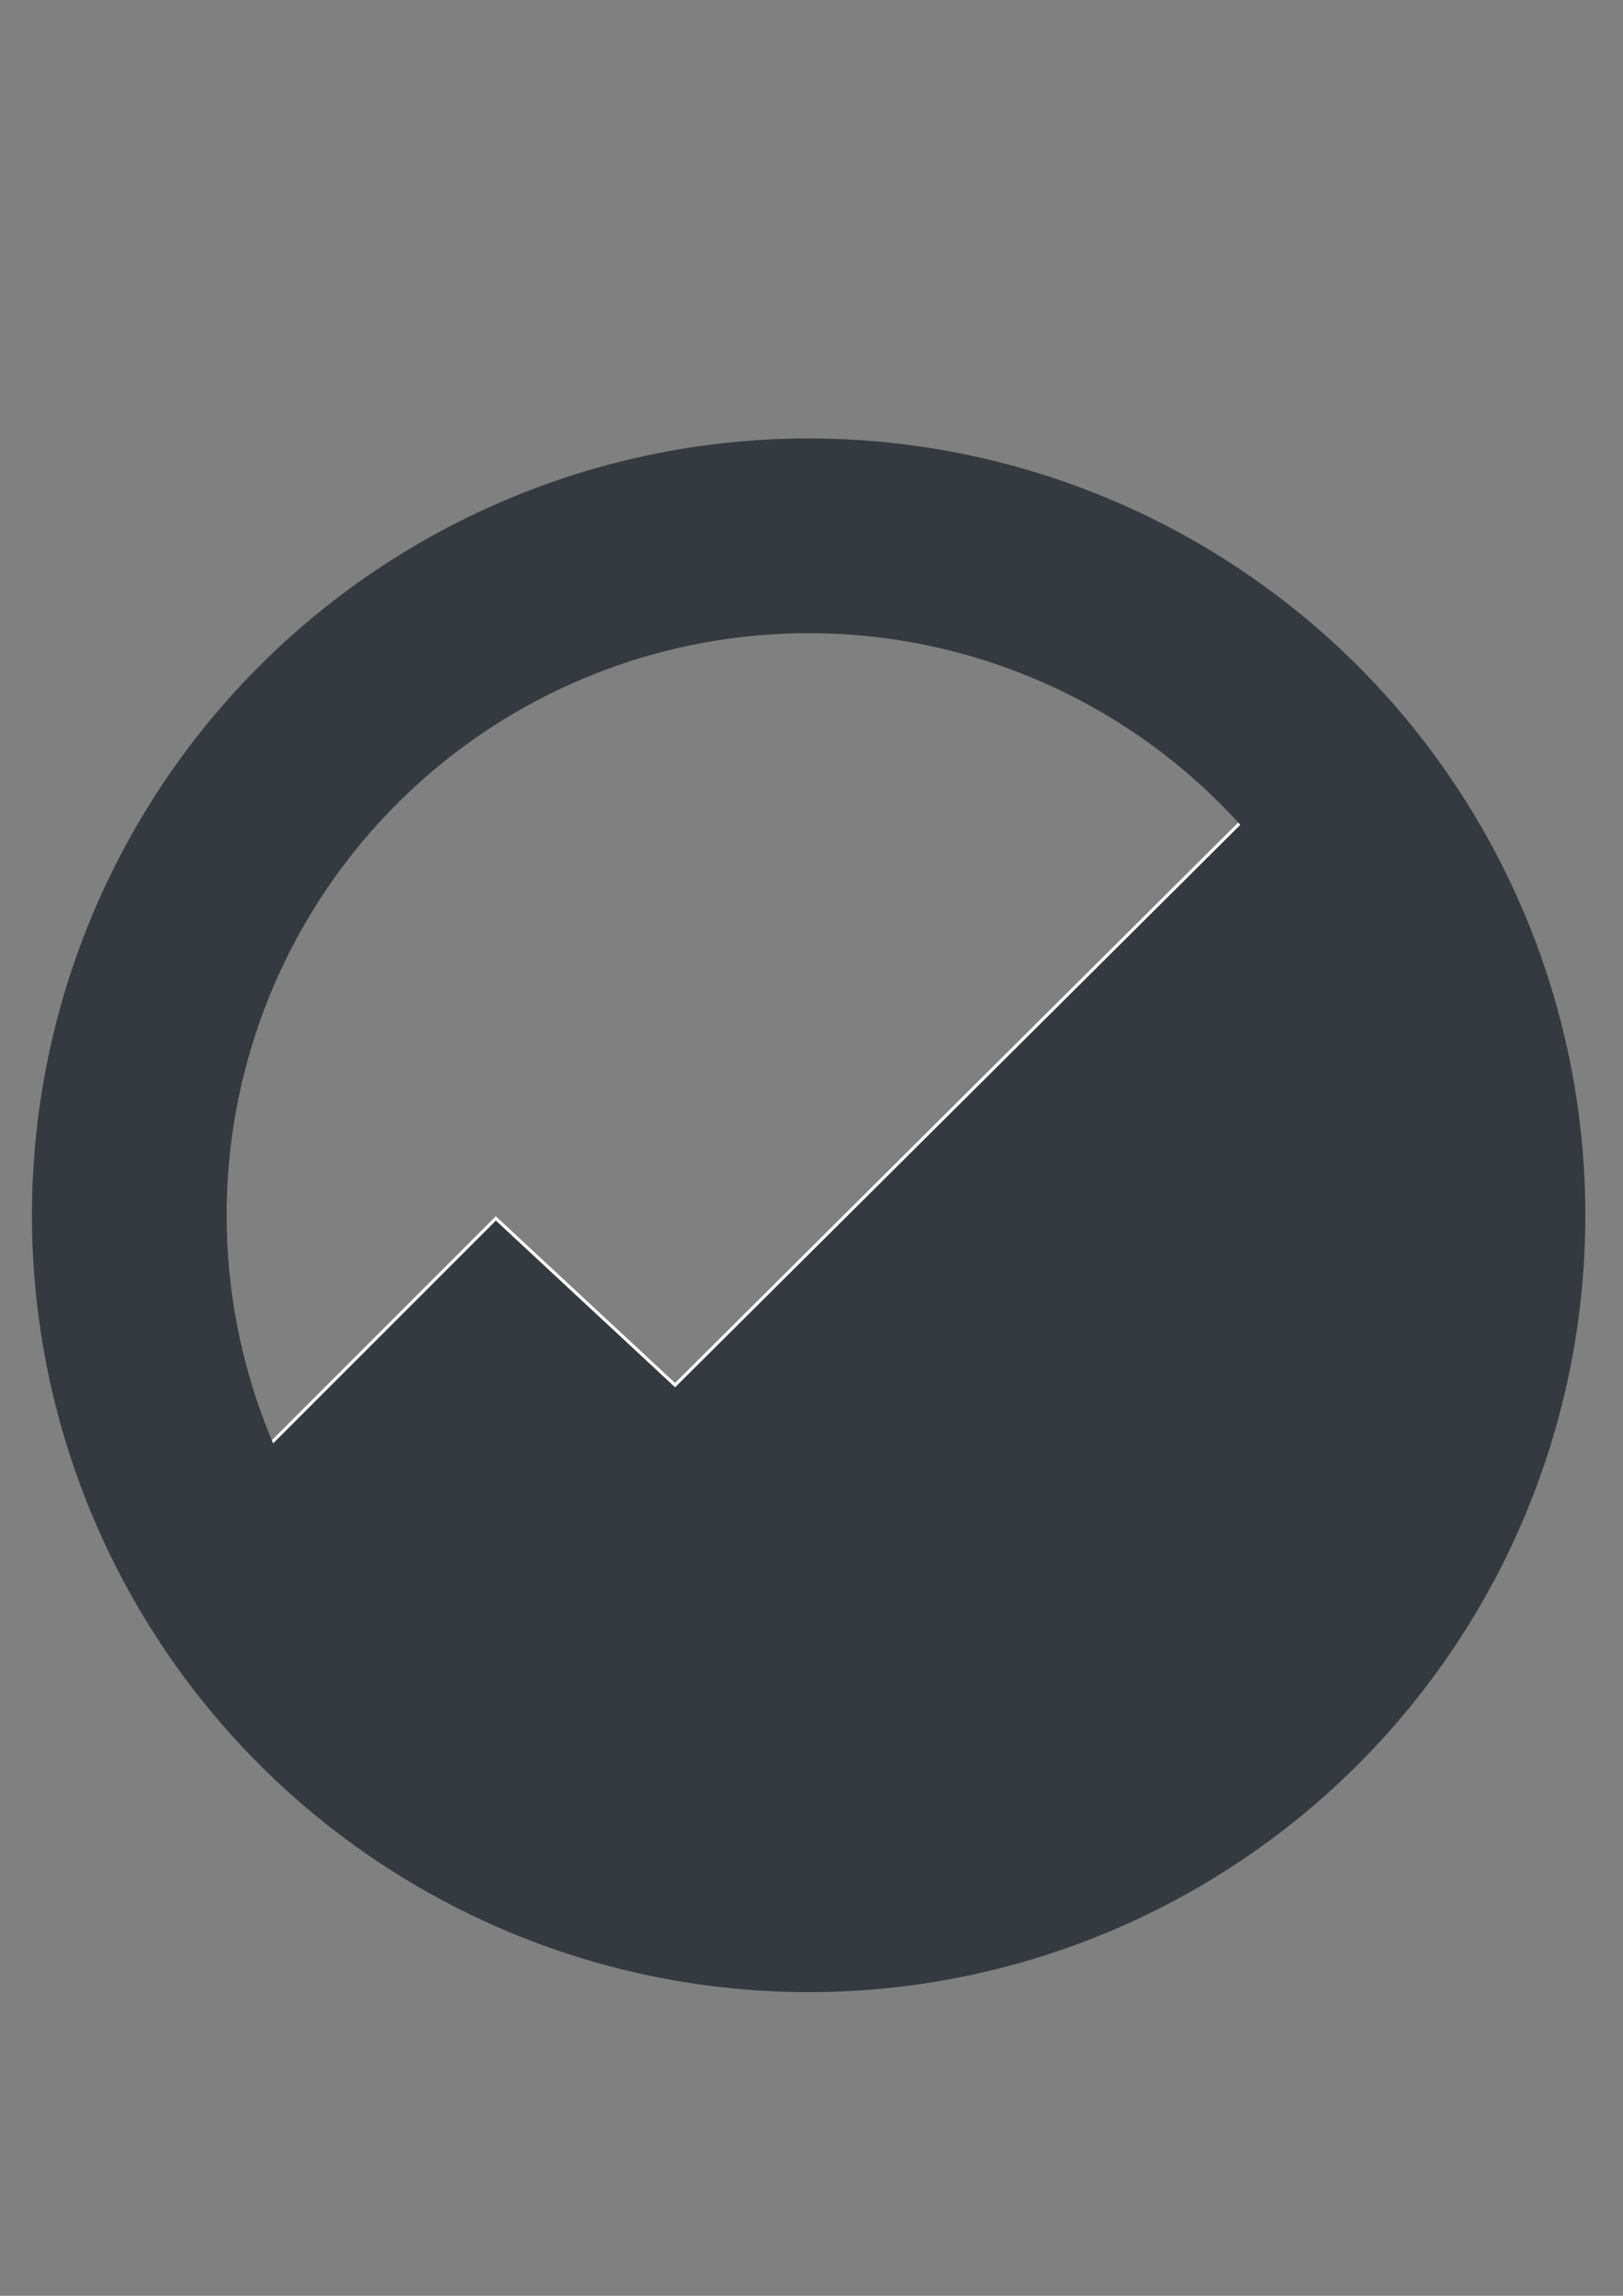<?xml version="1.0" encoding="UTF-8" standalone="no"?>
<!-- Created with Inkscape (http://www.inkscape.org/) -->

<svg
   xmlns:dc="http://purl.org/dc/elements/1.1/"
   xmlns:cc="http://creativecommons.org/ns#"
   xmlns:rdf="http://www.w3.org/1999/02/22-rdf-syntax-ns#"
   xmlns:svg="http://www.w3.org/2000/svg"
   xmlns="http://www.w3.org/2000/svg"
   xmlns:sodipodi="http://sodipodi.sourceforge.net/DTD/sodipodi-0.dtd"
   xmlns:inkscape="http://www.inkscape.org/namespaces/inkscape"
   width="210mm"
   height="297mm"
   viewBox="0 0 210 297"
   version="1.1"
   id="svg8"
   inkscape:export-filename="C:\Users\Magoratogha\Desktop\Planificador de gastos personales\img\Logo2.png"
   inkscape:export-xdpi="192.37"
   inkscape:export-ydpi="192.37"
   inkscape:version="0.92.2 (5c3e80d, 2017-08-06)"
   sodipodi:docname="Logo.svg">
  <rect x="0" y="0" width="210" height="297" fill="#808080" stroke="none"/>
  <defs
     id="defs2" />
  <sodipodi:namedview
     id="base"
     pagecolor="#ffffff"
     bordercolor="#666666"
     borderopacity="1.0"
     inkscape:pageopacity="0.0"
     inkscape:pageshadow="2"
     inkscape:zoom="0.49497475"
     inkscape:cx="263.54615"
     inkscape:cy="591.33764"
     inkscape:document-units="mm"
     inkscape:current-layer="layer1"
     showgrid="false"
     inkscape:window-width="1366"
     inkscape:window-height="705"
     inkscape:window-x="-8"
     inkscape:window-y="-8"
     inkscape:window-maximized="1" />
  <g
     inkscape:label="Capa 1"
     inkscape:groupmode="layer"
     id="layer1">
    <path
       style="fill:#343a40;fill-opacity:1;stroke:#ffffff;stroke-width:0.403px;stroke-linecap:butt;stroke-linejoin:miter;stroke-opacity:1"
       d="M 30.796,190.986 64.157,157.625 87.348,179.188 167.904,99.039 190.687,160.88 158.139,230.451 74.736,240.622 Z"
       id="path848"
       inkscape:connector-curvature="0" />
    <circle
       style="fill:none;fill-opacity:1;stroke:#343a40;stroke-width:25.19;stroke-linecap:round;stroke-linejoin:round;stroke-miterlimit:4;stroke-dasharray:none;stroke-opacity:1"
       id="path836"
       cx="104.631"
       cy="157.218"
       r="87.902" />
  </g>
</svg>
